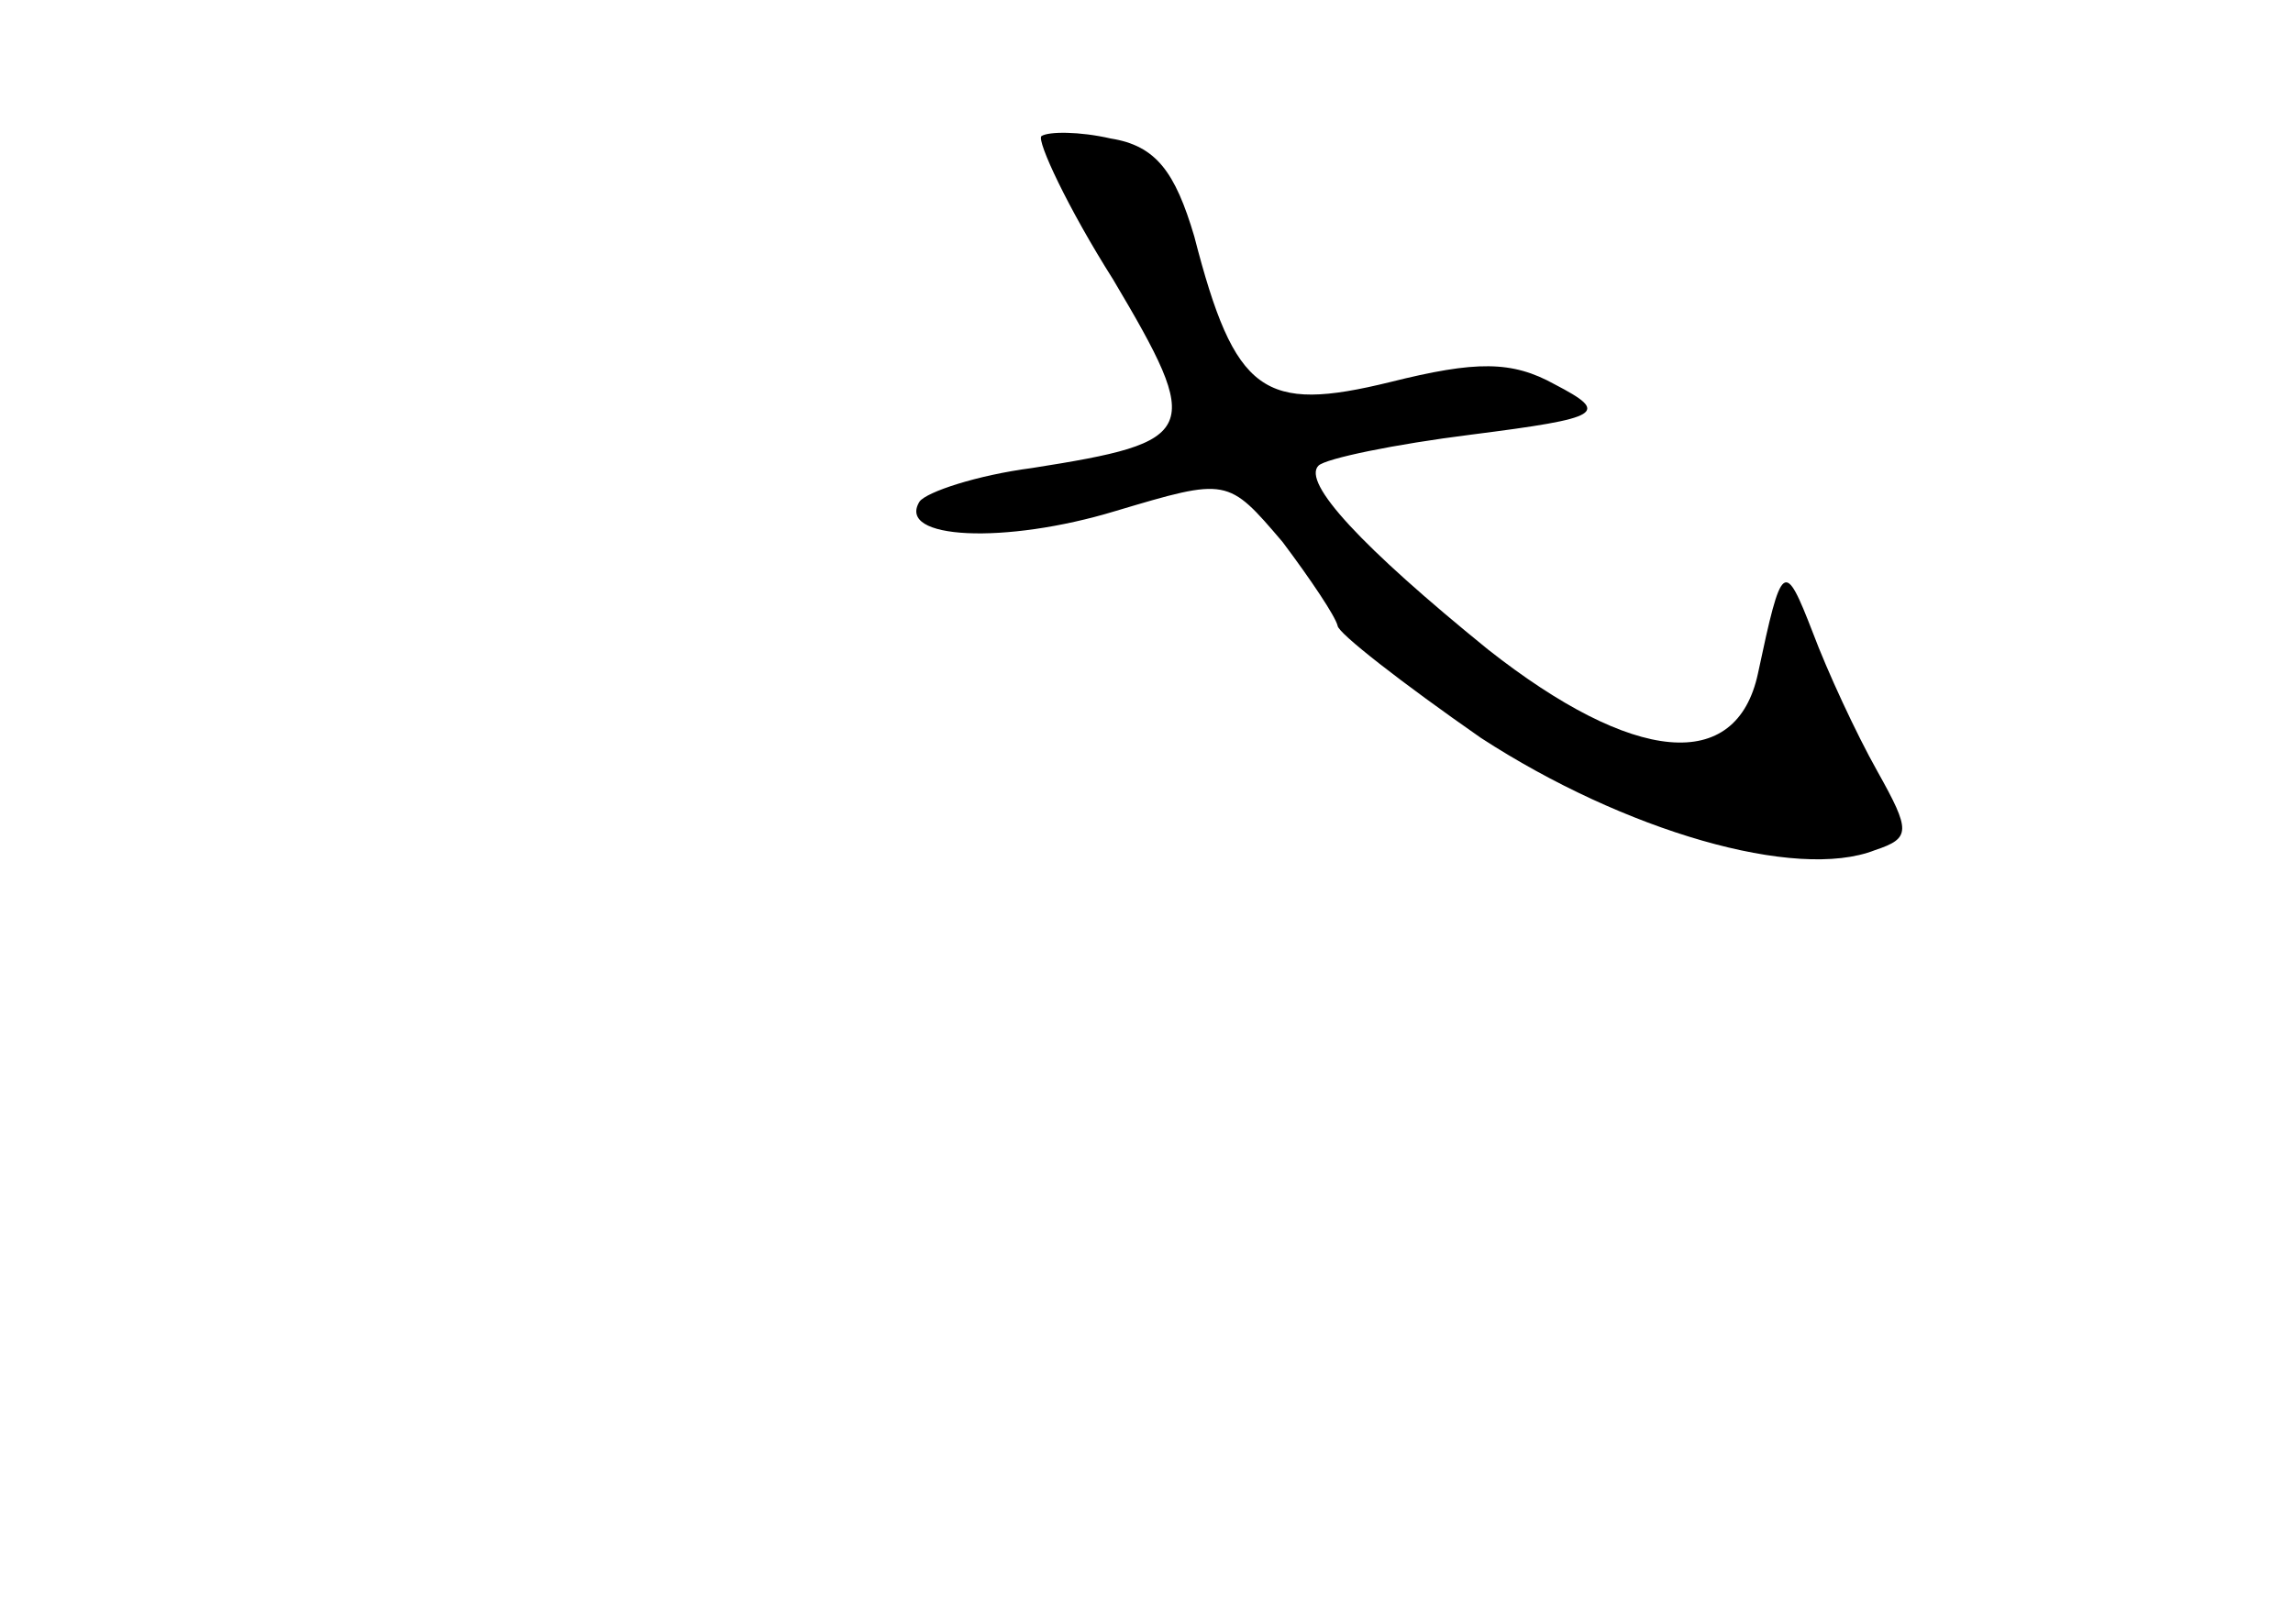 <?xml version="1.0" standalone="no"?>
<!DOCTYPE svg PUBLIC "-//W3C//DTD SVG 20010904//EN"
 "http://www.w3.org/TR/2001/REC-SVG-20010904/DTD/svg10.dtd">
<svg version="1.0" xmlns="http://www.w3.org/2000/svg"
 width="96pt" height="68pt" viewBox="0 0 96 68"
 preserveAspectRatio="xMidYMid meet">
<g transform="translate(0,68) scale(0.1,-0.1)"
fill="#000000" stroke="none">
<path d="M436 623 c-2 -2 11 -30 30 -60 38 -64 36 -68 -34 -79 -23 -3 -44 -10
-47 -14 -10 -16 36 -18 82 -4 47 14 47 14 70 -13 12 -16 22 -31 23 -35 0 -3
27 -24 60 -47 60 -39 132 -60 165 -47 15 5 15 8 1 33 -9 16 -21 42 -27 58 -12
31 -13 30 -23 -17 -9 -42 -52 -38 -113 10 -53 43 -78 70 -71 77 3 3 32 9 64
13 55 7 58 9 35 21 -18 10 -33 10 -69 1 -53 -13 -65 -5 -82 61 -8 27 -16 38
-35 41 -13 3 -26 3 -29 1z"/>
</g>
</svg>
